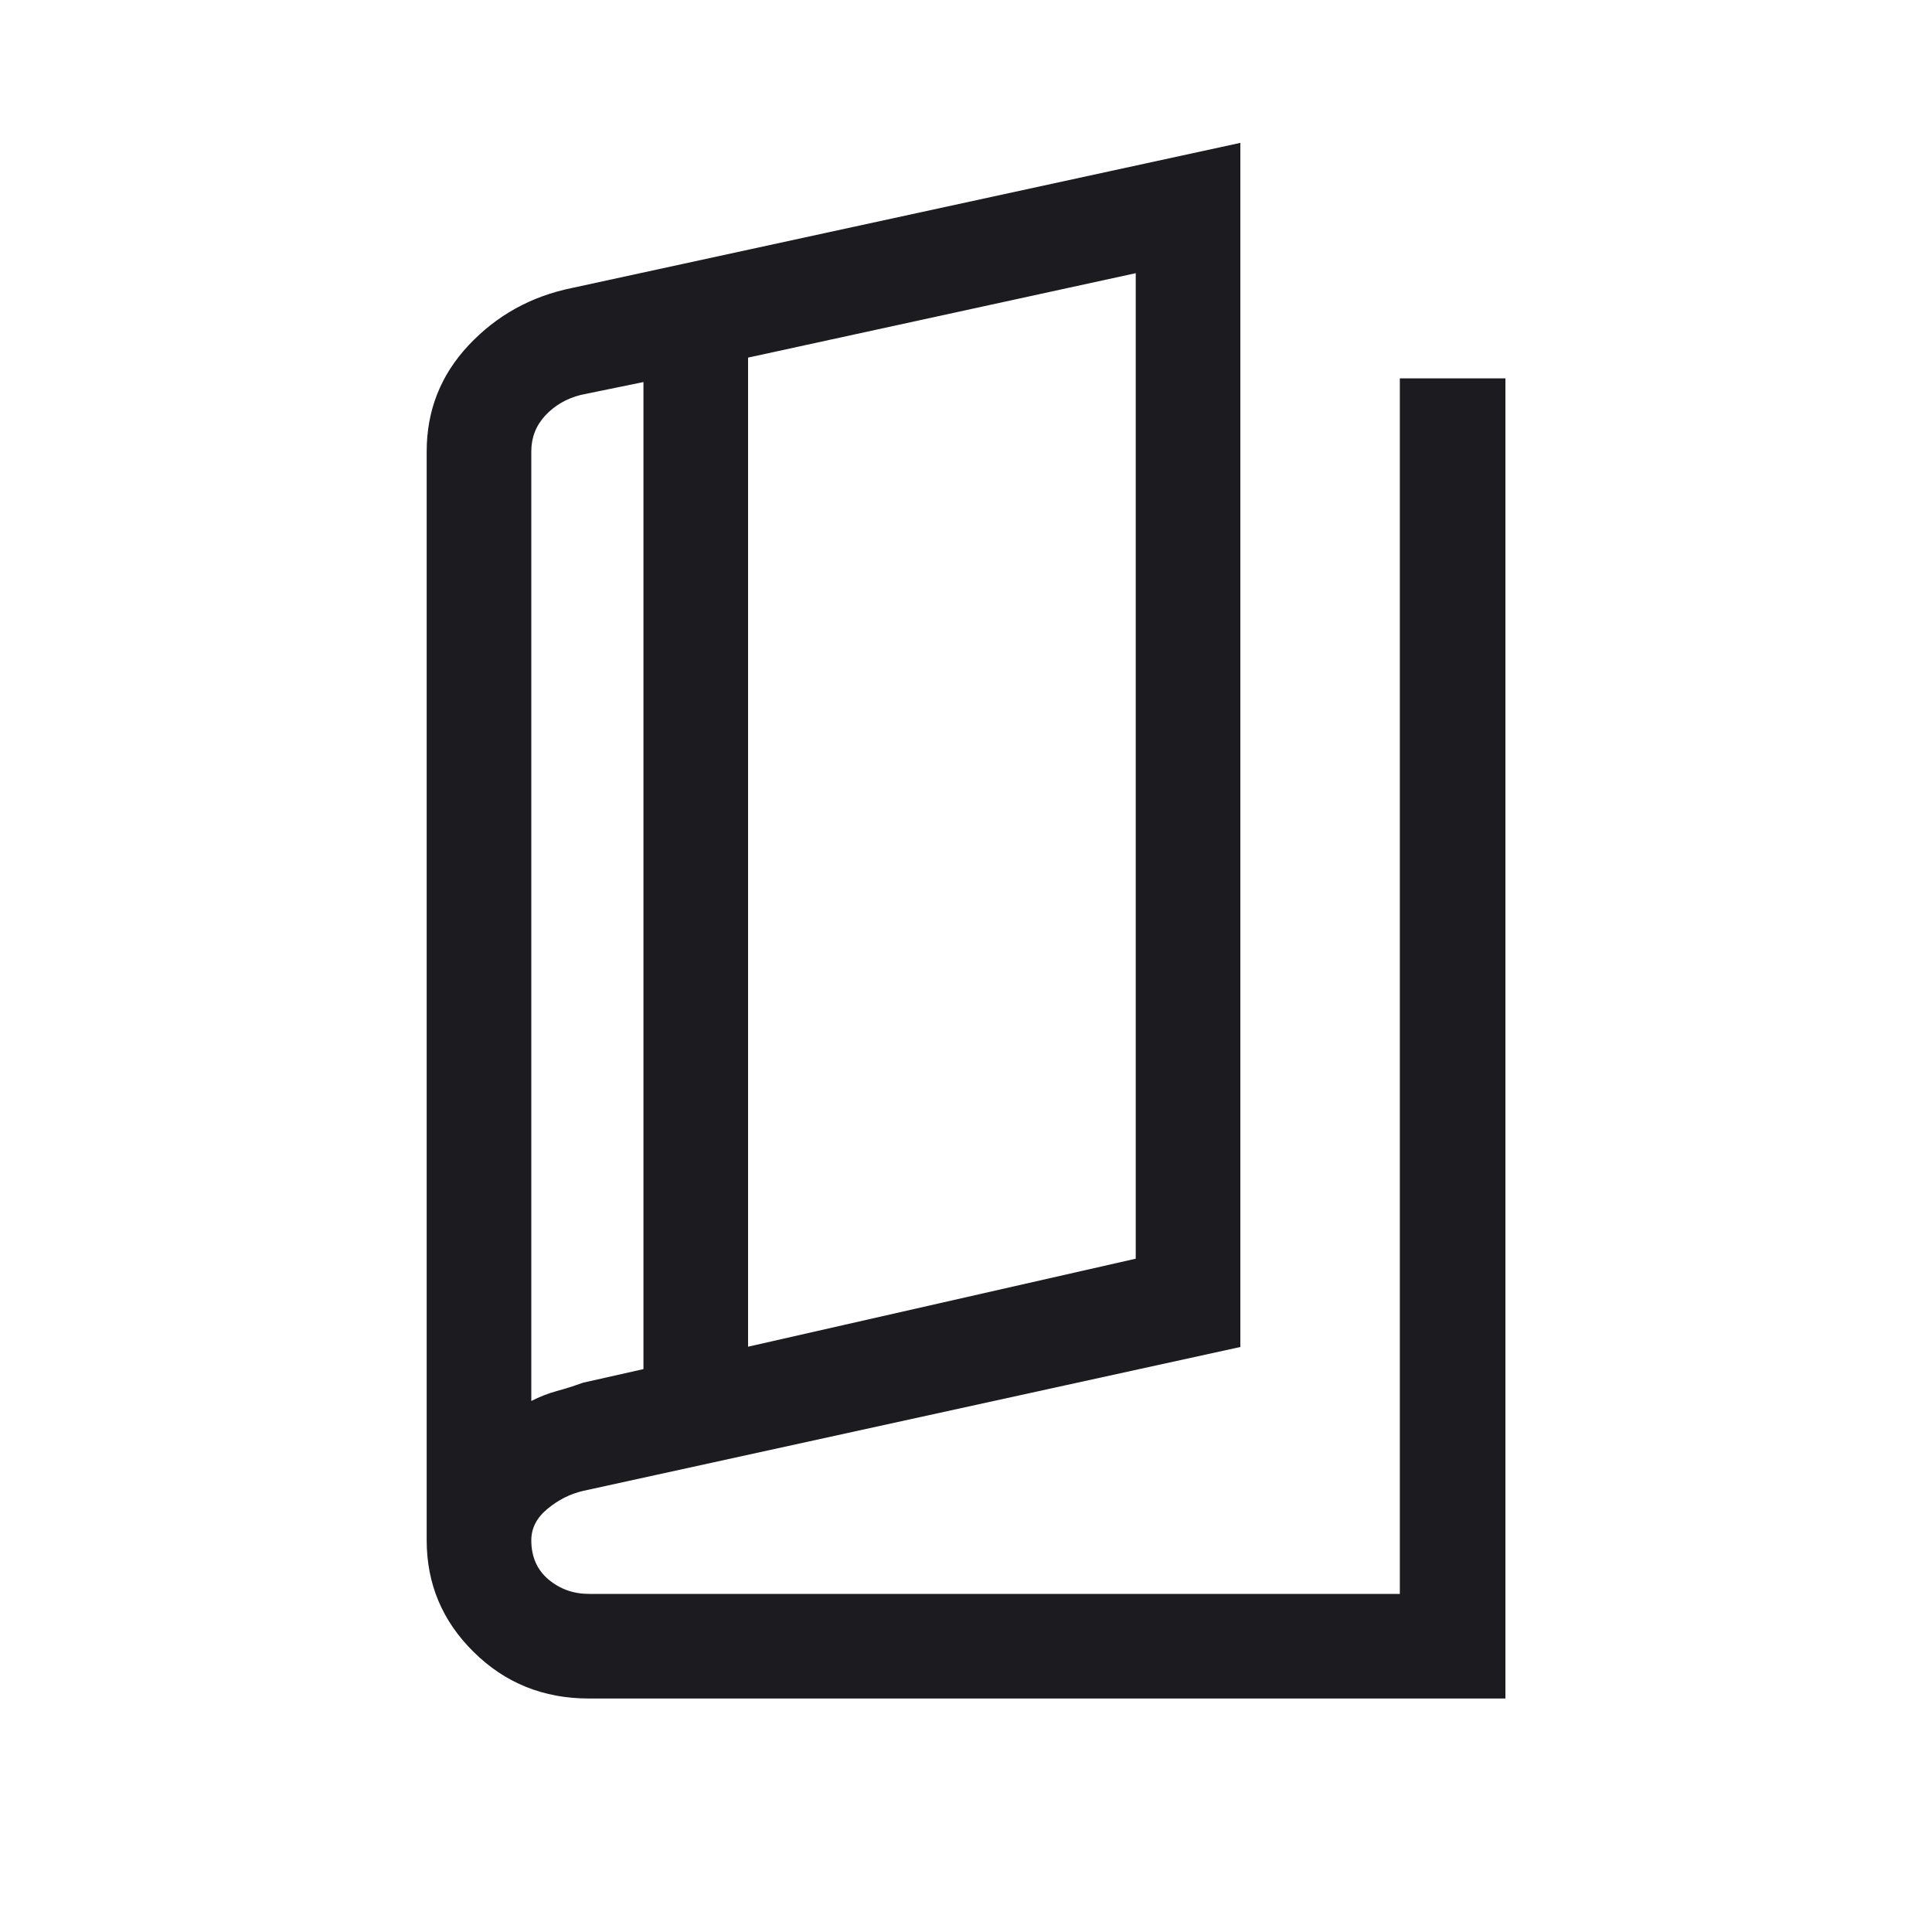 <svg width="20" height="20" viewBox="0 0 20 20" fill="none" xmlns="http://www.w3.org/2000/svg">
<mask id="mask0_650_1370" style="mask-type:alpha" maskUnits="userSpaceOnUse" x="0" y="0" width="20" height="20">
<rect width="20" height="20" fill="#D9D9D9"/>
</mask>
<g mask="url(#mask0_650_1370)">
<path d="M6.097 17.583C5.626 17.583 5.229 17.423 4.904 17.102C4.579 16.782 4.417 16.396 4.417 15.945V4.673C4.417 4.249 4.562 3.882 4.851 3.574C5.141 3.265 5.498 3.067 5.922 2.981L12.84 1.479V13.944L6.035 15.434C5.902 15.465 5.779 15.527 5.668 15.619C5.556 15.711 5.5 15.82 5.5 15.945C5.5 16.116 5.56 16.251 5.678 16.351C5.797 16.45 5.936 16.5 6.097 16.5H14.491V3.917H15.584V17.583H6.097ZM7.744 13.941L11.757 13.03V2.828L7.744 3.702V13.941ZM6.661 14.173V3.955L6.012 4.088C5.863 4.126 5.741 4.198 5.644 4.302C5.548 4.406 5.5 4.53 5.5 4.673V14.503C5.586 14.459 5.673 14.425 5.763 14.4C5.853 14.376 5.943 14.347 6.034 14.314L6.661 14.173Z" fill="#1C1B1F"/>
</g>
</svg>
